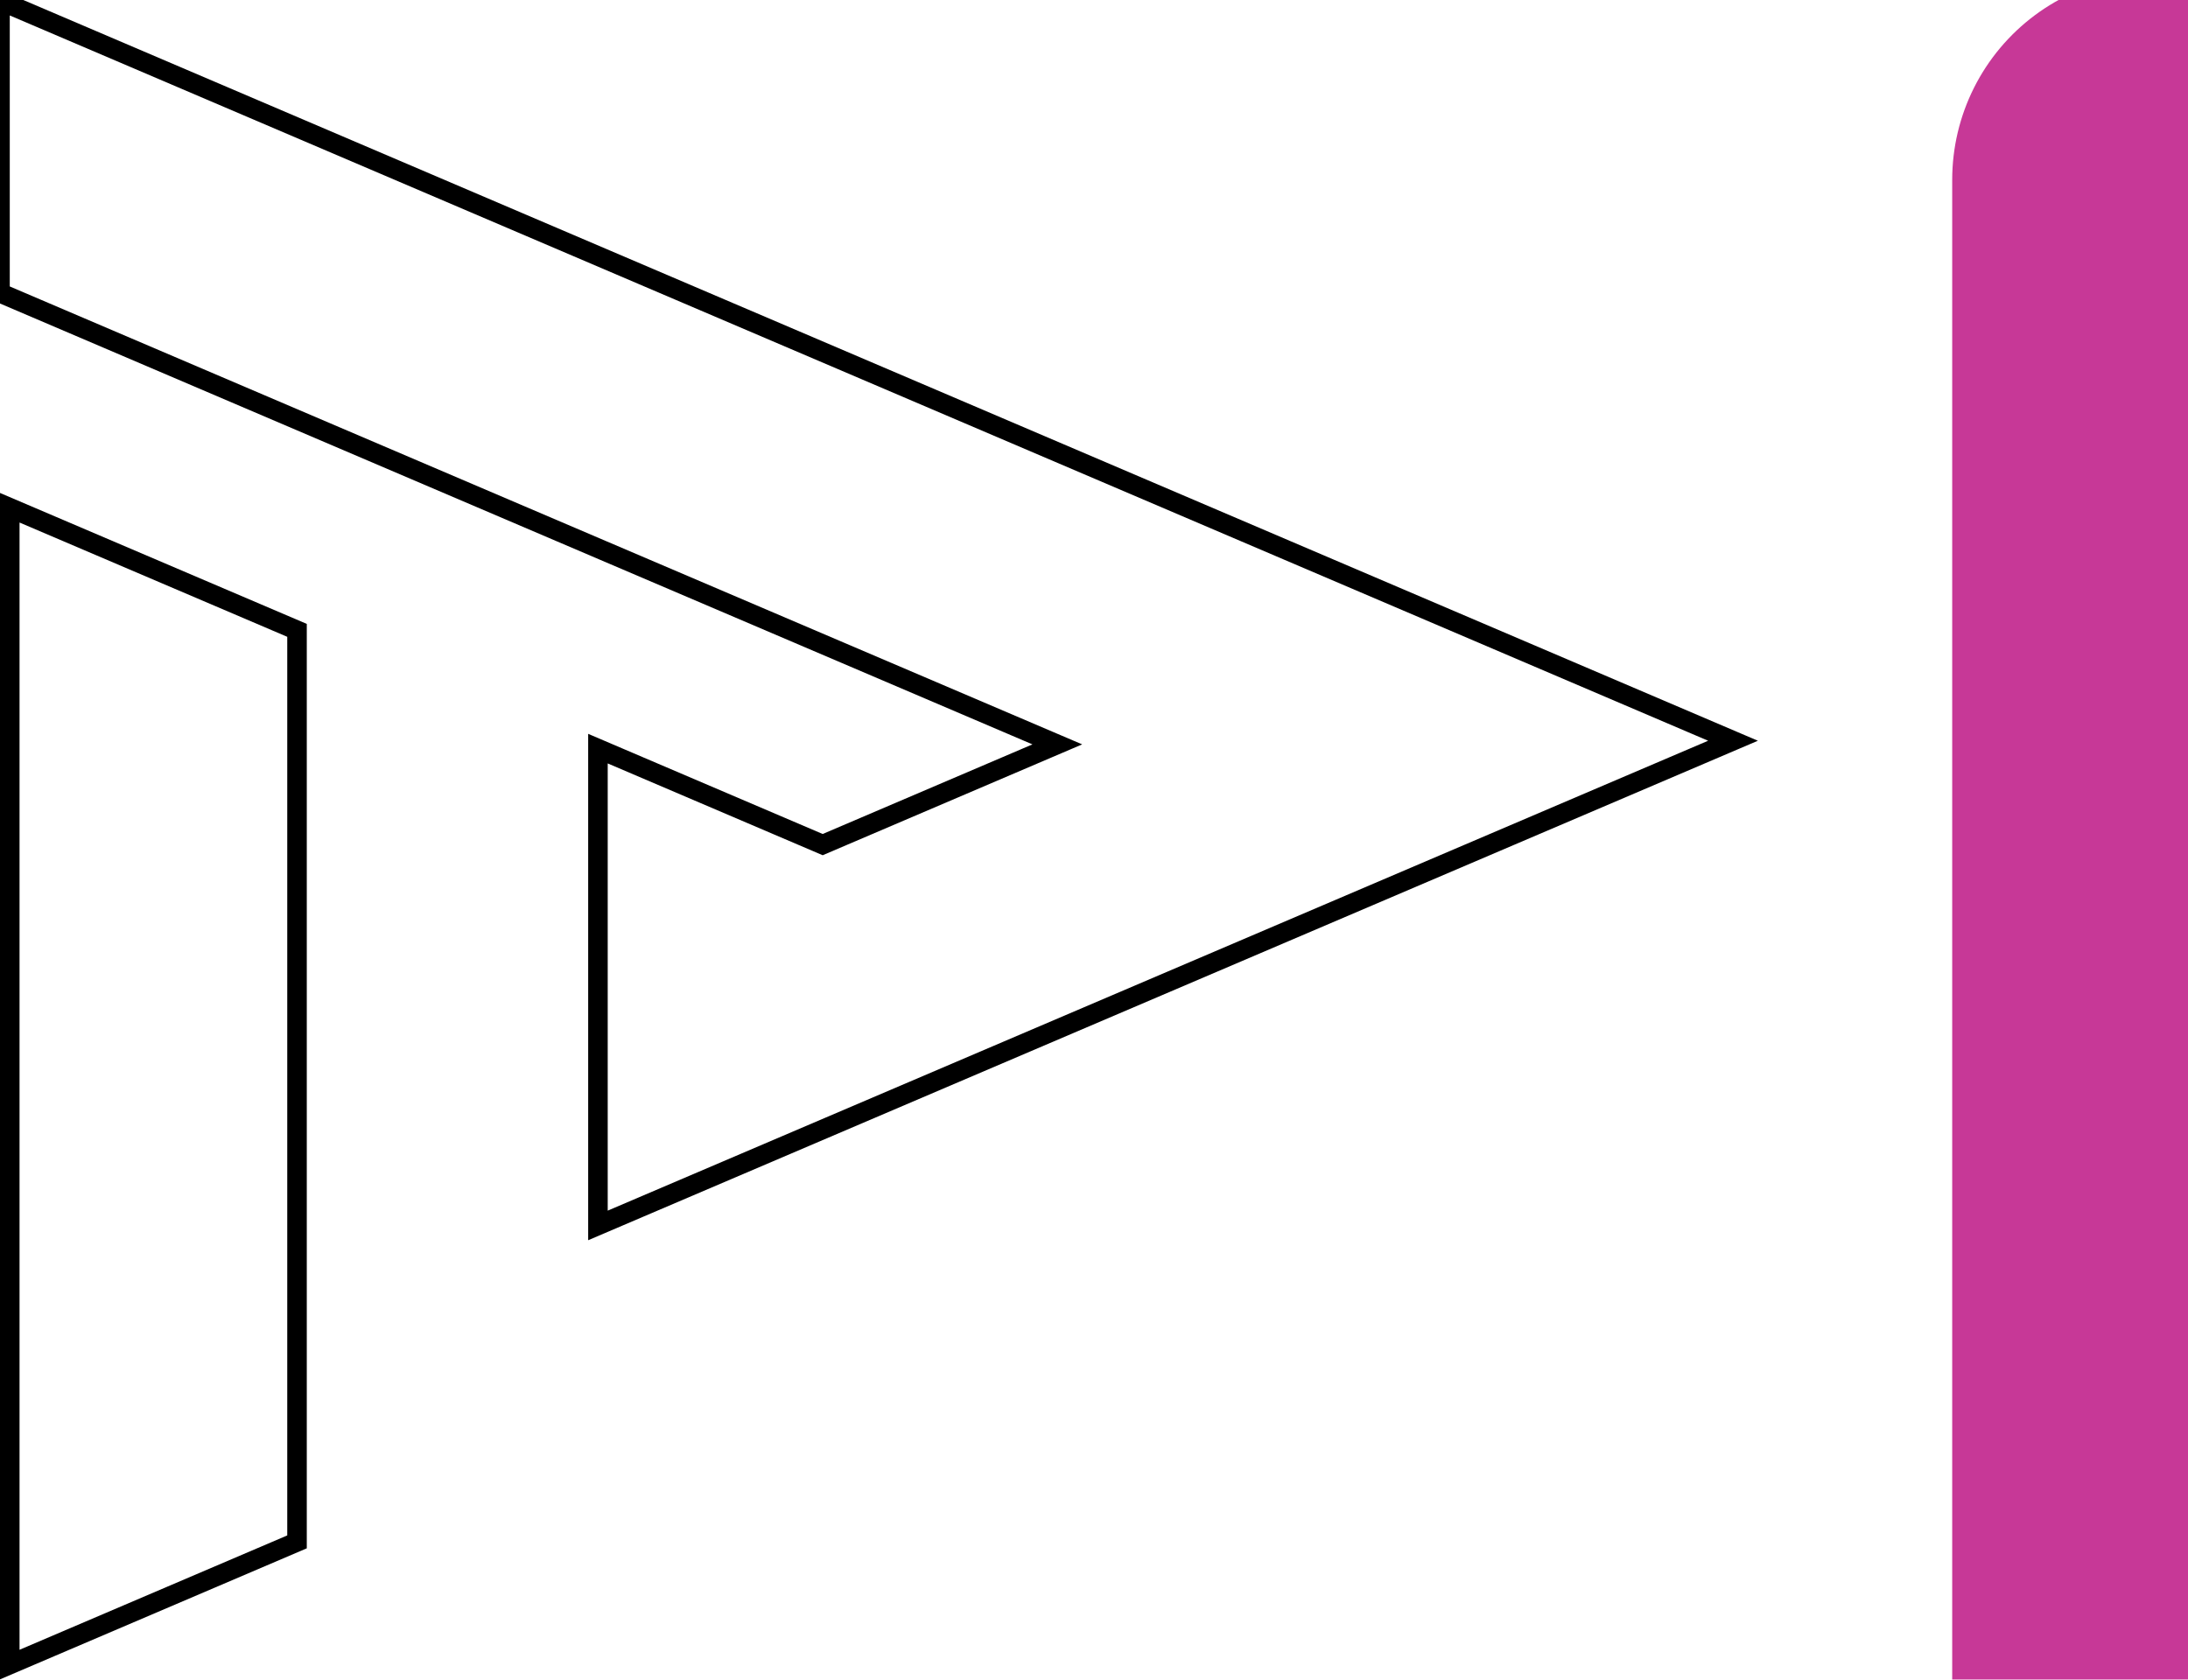 <svg width="56" height="43" viewBox="0 0 56 43" fill="none" xmlns="http://www.w3.org/2000/svg">
<g clip-path="url(#clip0_27413:29)">
<g filter="url(#filter0_i_27413:29)">
<path d="M0 42.992L7.852 39.638V15.972L0 12.619V42.992Z" fill="white"/>
</g>
<path d="M7.602 39.472L0.25 42.613V12.998L7.602 16.137V39.472Z" stroke="black" stroke-width="0.5"/>
<g filter="url(#filter1_i_27413:29)">
<path d="M15.304 19.165V31.371L44.355 18.963L0 0.017V7.498L15.432 14.09L27.061 19.056L21.056 21.622L15.304 19.165Z" fill="white"/>
</g>
<path d="M15.304 19.165V31.371L44.355 18.963L0 0.017V7.498L15.432 14.09L27.061 19.056L21.056 21.622L15.304 19.165Z" stroke="black" stroke-width="0.5"/>
<g filter="url(#filter2_i_27413:29)">
<path d="M55.215 42.398L55.215 0.601" stroke="#C73897" stroke-width="10.5" stroke-linecap="round"/>
</g>
</g>
<defs>
<filter id="filter0_i_27413:29" x="0" y="12.619" width="7.852" height="34.372" filterUnits="userSpaceOnUse" color-interpolation-filters="sRGB">
<feFlood flood-opacity="0" result="BackgroundImageFix"/>
<feBlend mode="normal" in="SourceGraphic" in2="BackgroundImageFix" result="shape"/>
<feColorMatrix in="SourceAlpha" type="matrix" values="0 0 0 0 0 0 0 0 0 0 0 0 0 0 0 0 0 0 127 0" result="hardAlpha"/>
<feOffset dy="4"/>
<feGaussianBlur stdDeviation="2"/>
<feComposite in2="hardAlpha" operator="arithmetic" k2="-1" k3="1"/>
<feColorMatrix type="matrix" values="0 0 0 0 0 0 0 0 0 0 0 0 0 0 0 0 0 0 0.25 0"/>
<feBlend mode="normal" in2="shape" result="effect1_innerShadow_27413:29"/>
</filter>
<filter id="filter1_i_27413:29" x="-0.25" y="-0.361" width="45.242" height="36.111" filterUnits="userSpaceOnUse" color-interpolation-filters="sRGB">
<feFlood flood-opacity="0" result="BackgroundImageFix"/>
<feBlend mode="normal" in="SourceGraphic" in2="BackgroundImageFix" result="shape"/>
<feColorMatrix in="SourceAlpha" type="matrix" values="0 0 0 0 0 0 0 0 0 0 0 0 0 0 0 0 0 0 127 0" result="hardAlpha"/>
<feOffset dy="4"/>
<feGaussianBlur stdDeviation="2"/>
<feComposite in2="hardAlpha" operator="arithmetic" k2="-1" k3="1"/>
<feColorMatrix type="matrix" values="0 0 0 0 0 0 0 0 0 0 0 0 0 0 0 0 0 0 0.25 0"/>
<feBlend mode="normal" in2="shape" result="effect1_innerShadow_27413:29"/>
</filter>
<filter id="filter2_i_27413:29" x="49.965" y="-4.649" width="10.5" height="56.296" filterUnits="userSpaceOnUse" color-interpolation-filters="sRGB">
<feFlood flood-opacity="0" result="BackgroundImageFix"/>
<feBlend mode="normal" in="SourceGraphic" in2="BackgroundImageFix" result="shape"/>
<feColorMatrix in="SourceAlpha" type="matrix" values="0 0 0 0 0 0 0 0 0 0 0 0 0 0 0 0 0 0 127 0" result="hardAlpha"/>
<feOffset dy="4"/>
<feGaussianBlur stdDeviation="2"/>
<feComposite in2="hardAlpha" operator="arithmetic" k2="-1" k3="1"/>
<feColorMatrix type="matrix" values="0 0 0 0 0 0 0 0 0 0 0 0 0 0 0 0 0 0 0.25 0"/>
<feBlend mode="normal" in2="shape" result="effect1_innerShadow_27413:29"/>
</filter>
<clipPath id="clip0_27413:29">
<rect width="56" height="43" fill="white"/>
</clipPath>
</defs>
</svg>
